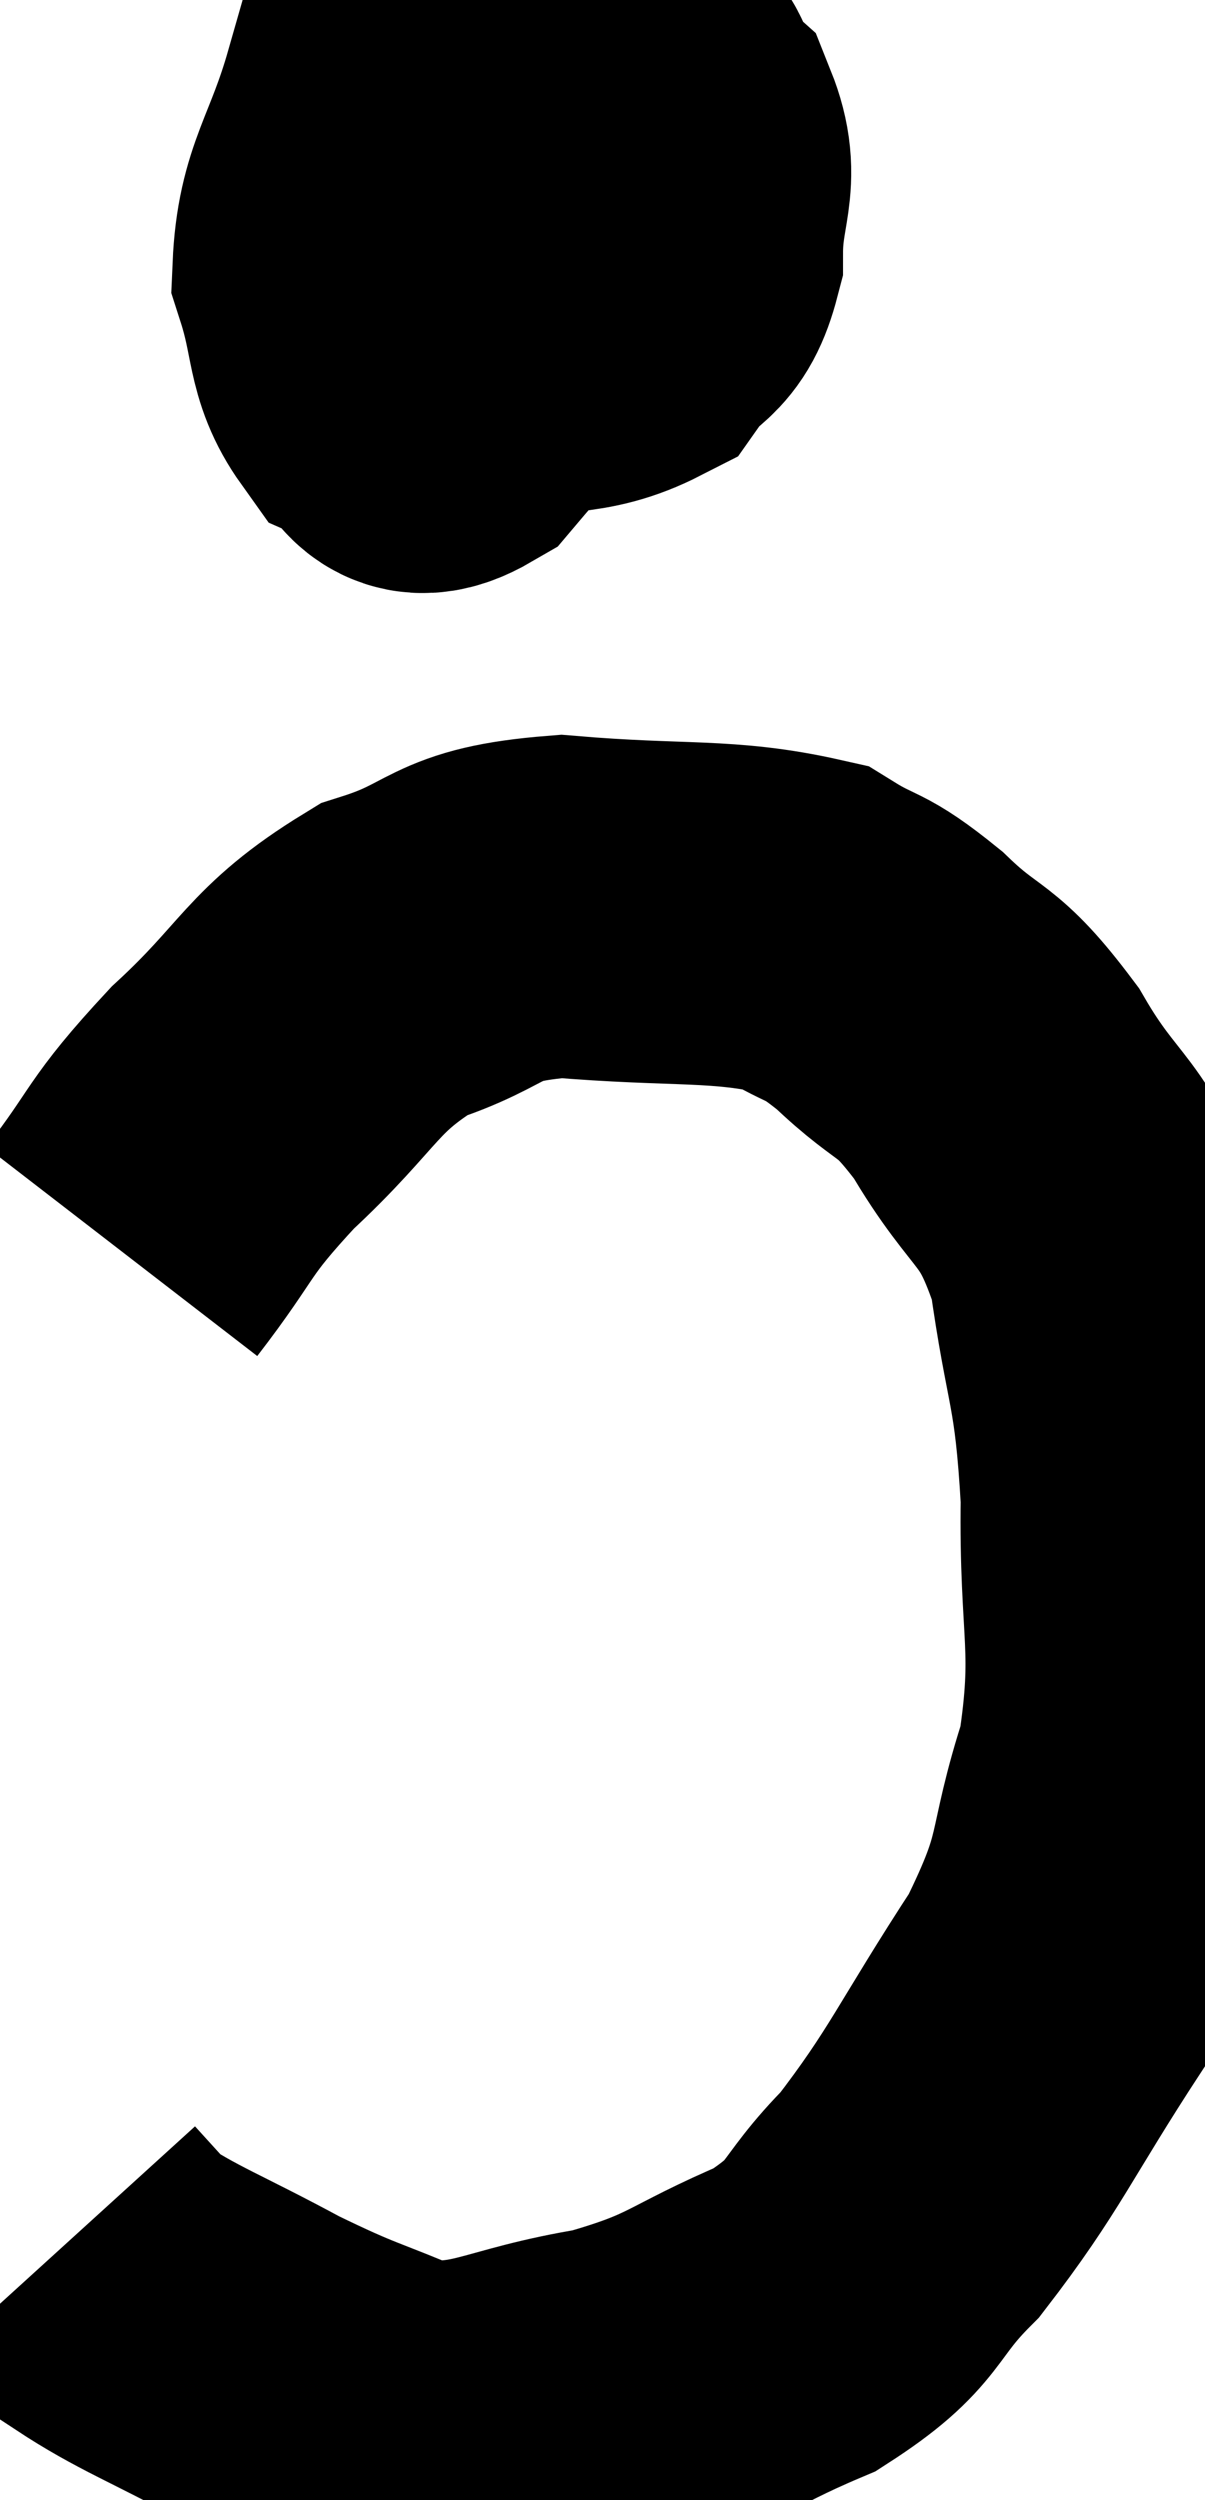 <svg xmlns="http://www.w3.org/2000/svg" viewBox="14.24 2.84 17.61 36.519" width="17.61" height="36.519"><path d="M 21.12 5.04 C 20.73 5.67, 20.595 5.625, 20.34 6.3 C 20.22 7.02, 19.875 7.32, 20.1 7.74 C 20.67 7.86, 20.43 8.025, 21.24 7.98 C 22.29 7.77, 22.635 7.92, 23.34 7.56 C 23.7 7.05, 23.88 7.23, 24.06 6.54 C 24.06 5.67, 24.33 5.475, 24.06 4.8 C 23.52 4.32, 24 3.975, 22.98 3.84 C 21.48 4.05, 20.91 3.525, 19.98 4.26 C 19.62 5.52, 19.305 5.73, 19.26 6.78 C 19.53 7.62, 19.425 7.935, 19.8 8.46 C 20.28 8.67, 20.115 9.255, 20.76 8.88 C 21.57 7.92, 21.975 7.62, 22.38 6.96 C 22.38 6.6, 22.545 6.48, 22.38 6.24 C 22.05 6.12, 22.02 5.745, 21.72 6 C 21.45 6.63, 21.27 6.825, 21.18 7.26 C 21.27 7.5, 21.105 7.68, 21.36 7.74 C 21.78 7.62, 21.96 7.68, 22.2 7.5 L 22.32 7.02" fill="none" stroke="black" stroke-width="5"></path><path d="M 19.86 5.58 C 19.95 5.4, 19.65 5.43, 20.04 5.22 C 20.73 4.98, 20.835 4.86, 21.42 4.74 C 21.9 4.74, 21.945 4.71, 22.38 4.74 C 22.77 4.8, 22.965 4.83, 23.16 4.86 L 23.16 4.86" fill="none" stroke="black" stroke-width="5"></path><path d="M 16.02 21.12 C 16.83 20.07, 16.65 20.085, 17.64 19.02 C 18.81 17.94, 18.78 17.595, 19.98 16.86 C 21.21 16.47, 20.94 16.2, 22.44 16.08 C 24.21 16.23, 24.78 16.11, 25.98 16.38 C 26.61 16.77, 26.535 16.59, 27.24 17.16 C 28.02 17.91, 28.035 17.64, 28.8 18.66 C 29.55 19.95, 29.805 19.725, 30.3 21.24 C 30.54 22.98, 30.675 22.875, 30.78 24.72 C 30.75 26.67, 30.99 26.865, 30.72 28.62 C 30.21 30.18, 30.495 30.135, 29.7 31.74 C 28.62 33.39, 28.5 33.795, 27.54 35.04 C 26.7 35.88, 26.955 36.015, 25.86 36.72 C 24.51 37.29, 24.585 37.455, 23.16 37.86 C 21.66 38.1, 21.435 38.445, 20.16 38.34 C 19.11 37.89, 19.14 37.965, 18.06 37.44 C 16.95 36.84, 16.545 36.705, 15.84 36.24 L 15.24 35.58" fill="none" stroke="black" stroke-width="5"></path></svg>